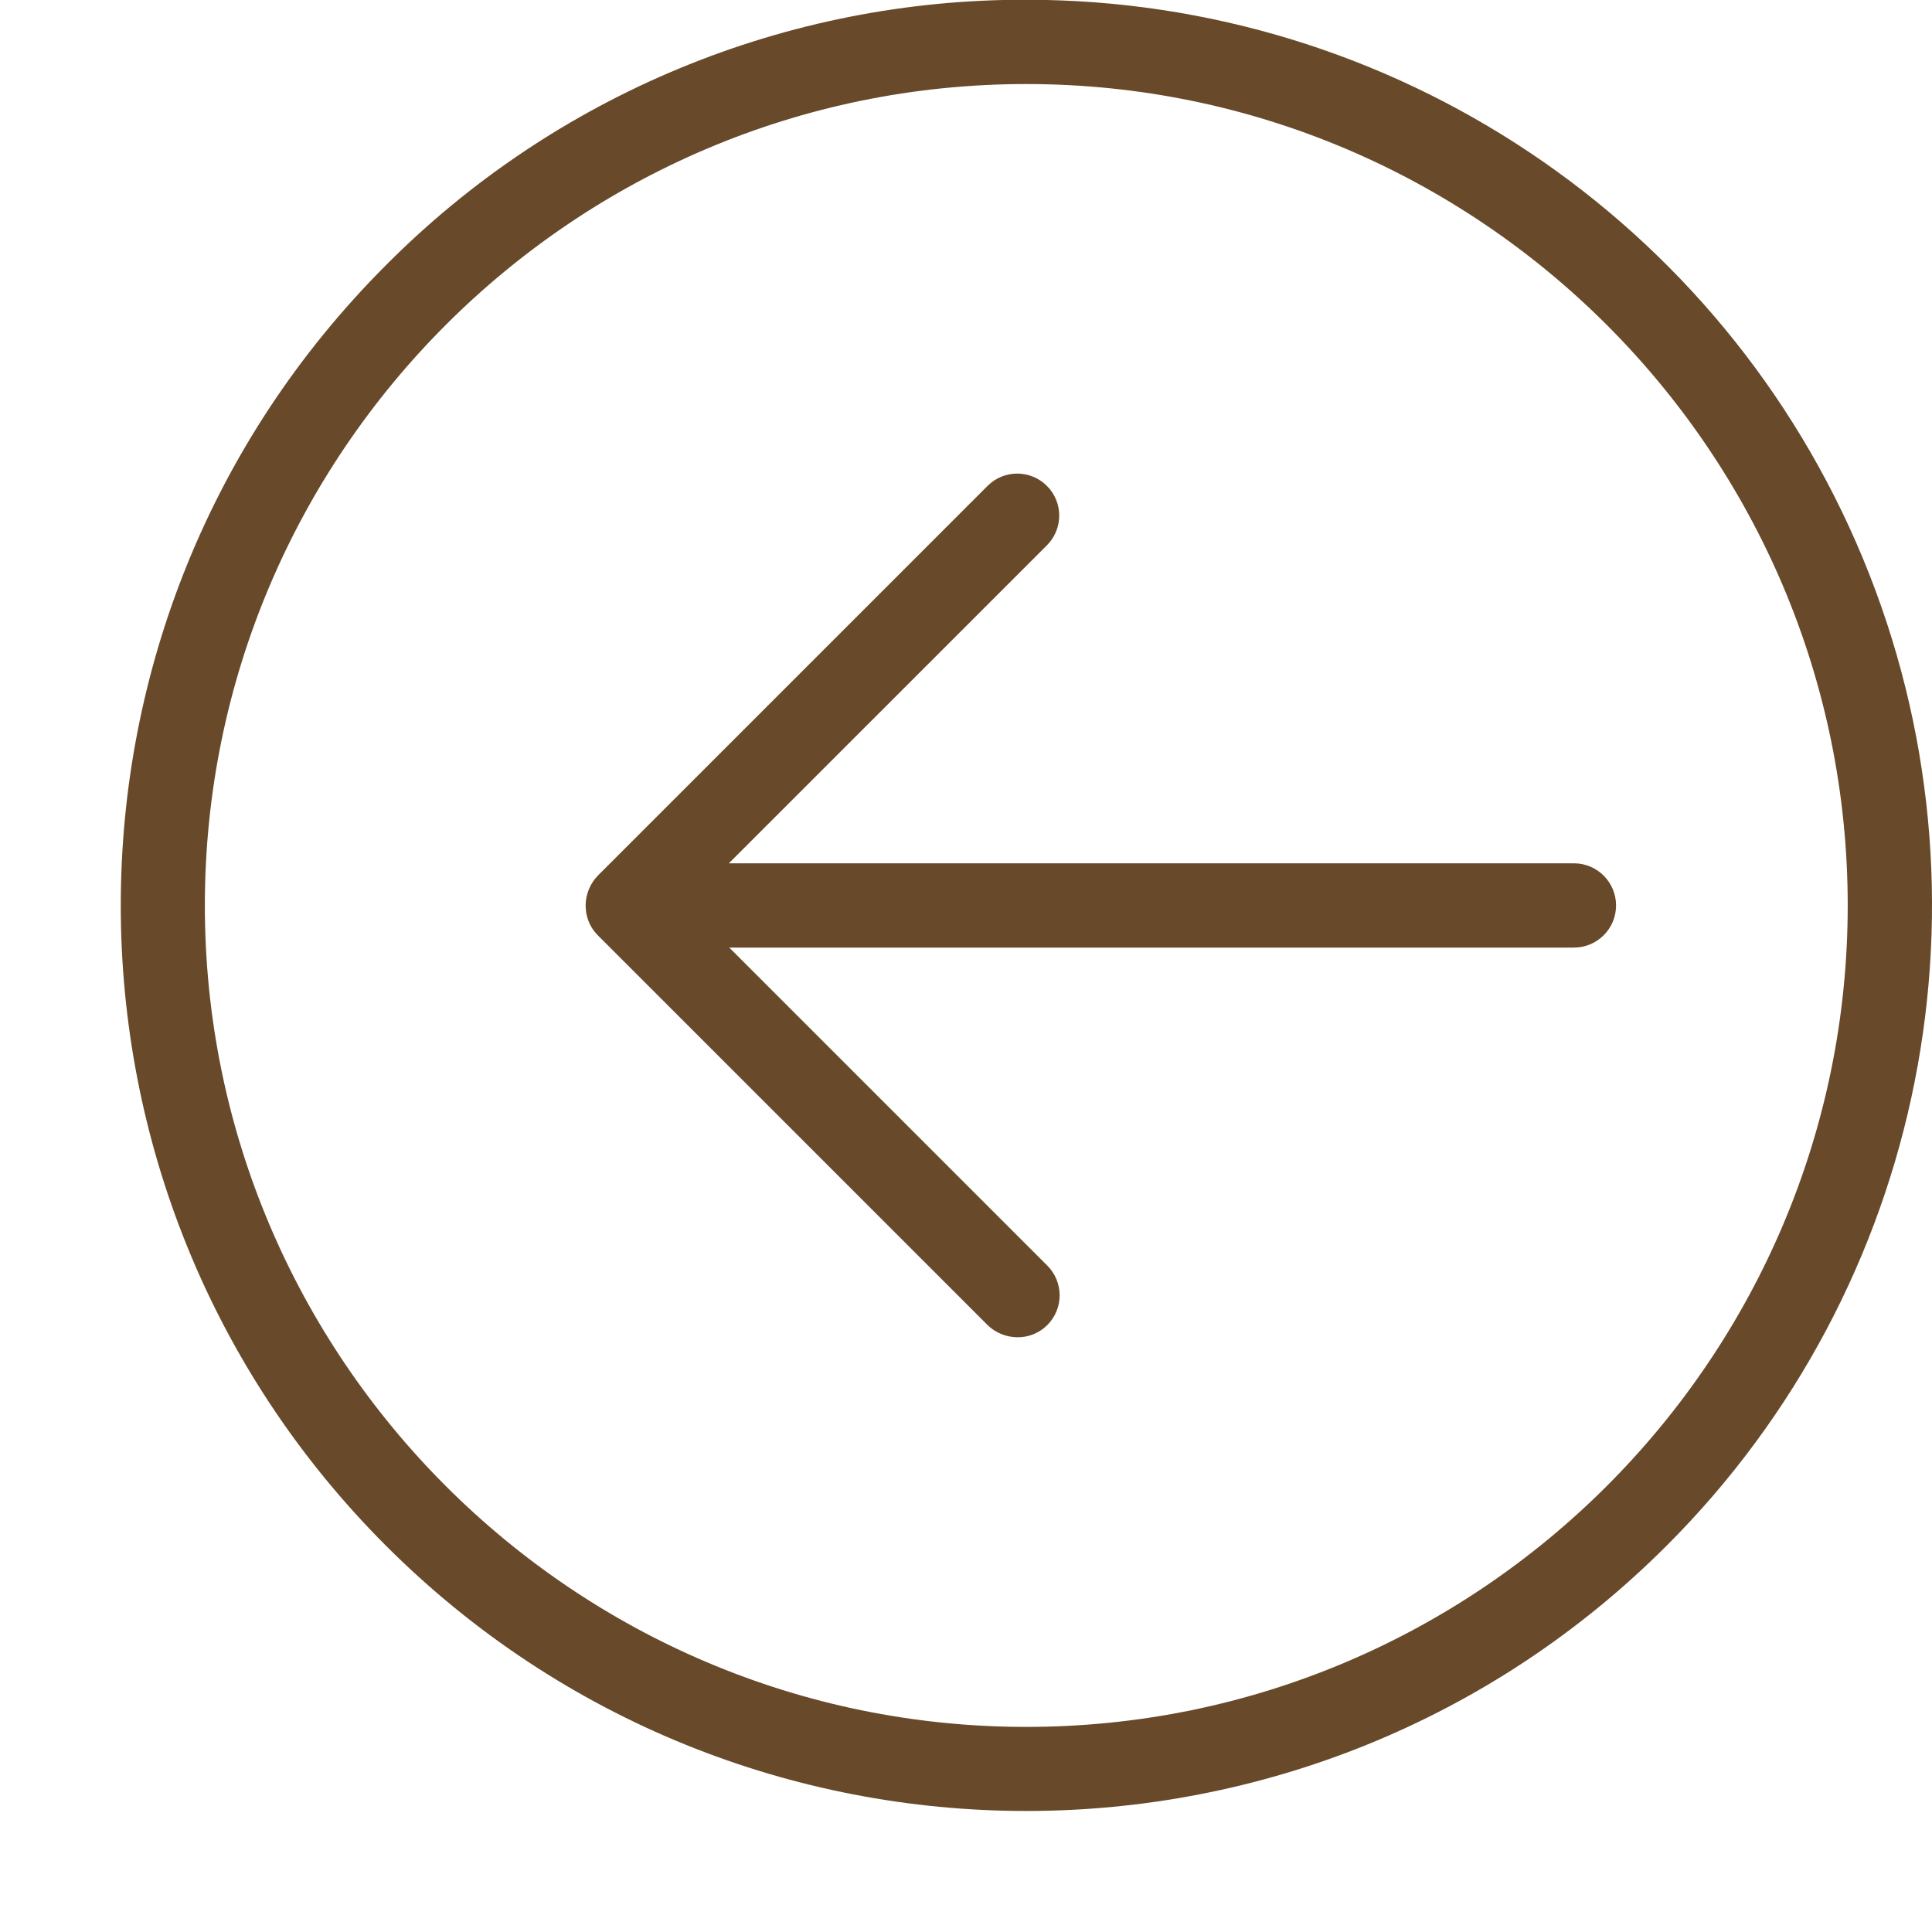 <svg width="32" height="32" viewBox="0 0 32 32" fill="none" xmlns="http://www.w3.org/2000/svg">
<g clip-path="url(#clip0_6_17)">
<path d="M16.357 8.048C16.628 7.776 17.068 7.776 17.34 8.048C17.612 8.319 17.612 8.76 17.34 9.032L12.072 14.299H26.069C26.454 14.299 26.767 14.612 26.767 14.997C26.767 15.383 26.454 15.695 26.069 15.695H12.079L17.347 20.963C17.412 21.027 17.463 21.104 17.498 21.188C17.533 21.273 17.551 21.363 17.551 21.455C17.551 21.546 17.533 21.637 17.498 21.721C17.463 21.805 17.412 21.882 17.347 21.947C17.282 22.012 17.205 22.063 17.12 22.098C17.035 22.133 16.944 22.15 16.852 22.149C16.667 22.148 16.489 22.076 16.357 21.947L9.903 15.493C9.838 15.428 9.786 15.351 9.751 15.265C9.717 15.18 9.699 15.089 9.7 14.997C9.701 14.812 9.774 14.635 9.903 14.502L16.357 8.048Z" fill="#68492A"/>
<path d="M16.998 -0.004C23.066 -0.005 28.536 3.65 30.858 9.255C33.18 14.861 31.896 21.314 27.604 25.602C21.747 31.46 12.25 31.46 6.393 25.602C0.536 19.745 0.536 10.249 6.393 4.392C7.782 2.994 9.435 1.886 11.255 1.132C13.076 0.377 15.028 -0.009 16.998 -0.004ZM16.998 28.603C24.499 28.603 30.604 22.498 30.604 14.997C30.604 7.497 24.499 1.392 16.998 1.392C9.498 1.392 3.393 7.497 3.393 14.997C3.393 22.498 9.498 28.603 16.998 28.603Z" fill="#68492A"/>
</g>
<defs>
<clipPath id="clip0_6_17">
<rect width="32" height="32" fill="white" transform="matrix(-1 0 0 1 32 0)"/>
</clipPath>
</defs>
</svg>

